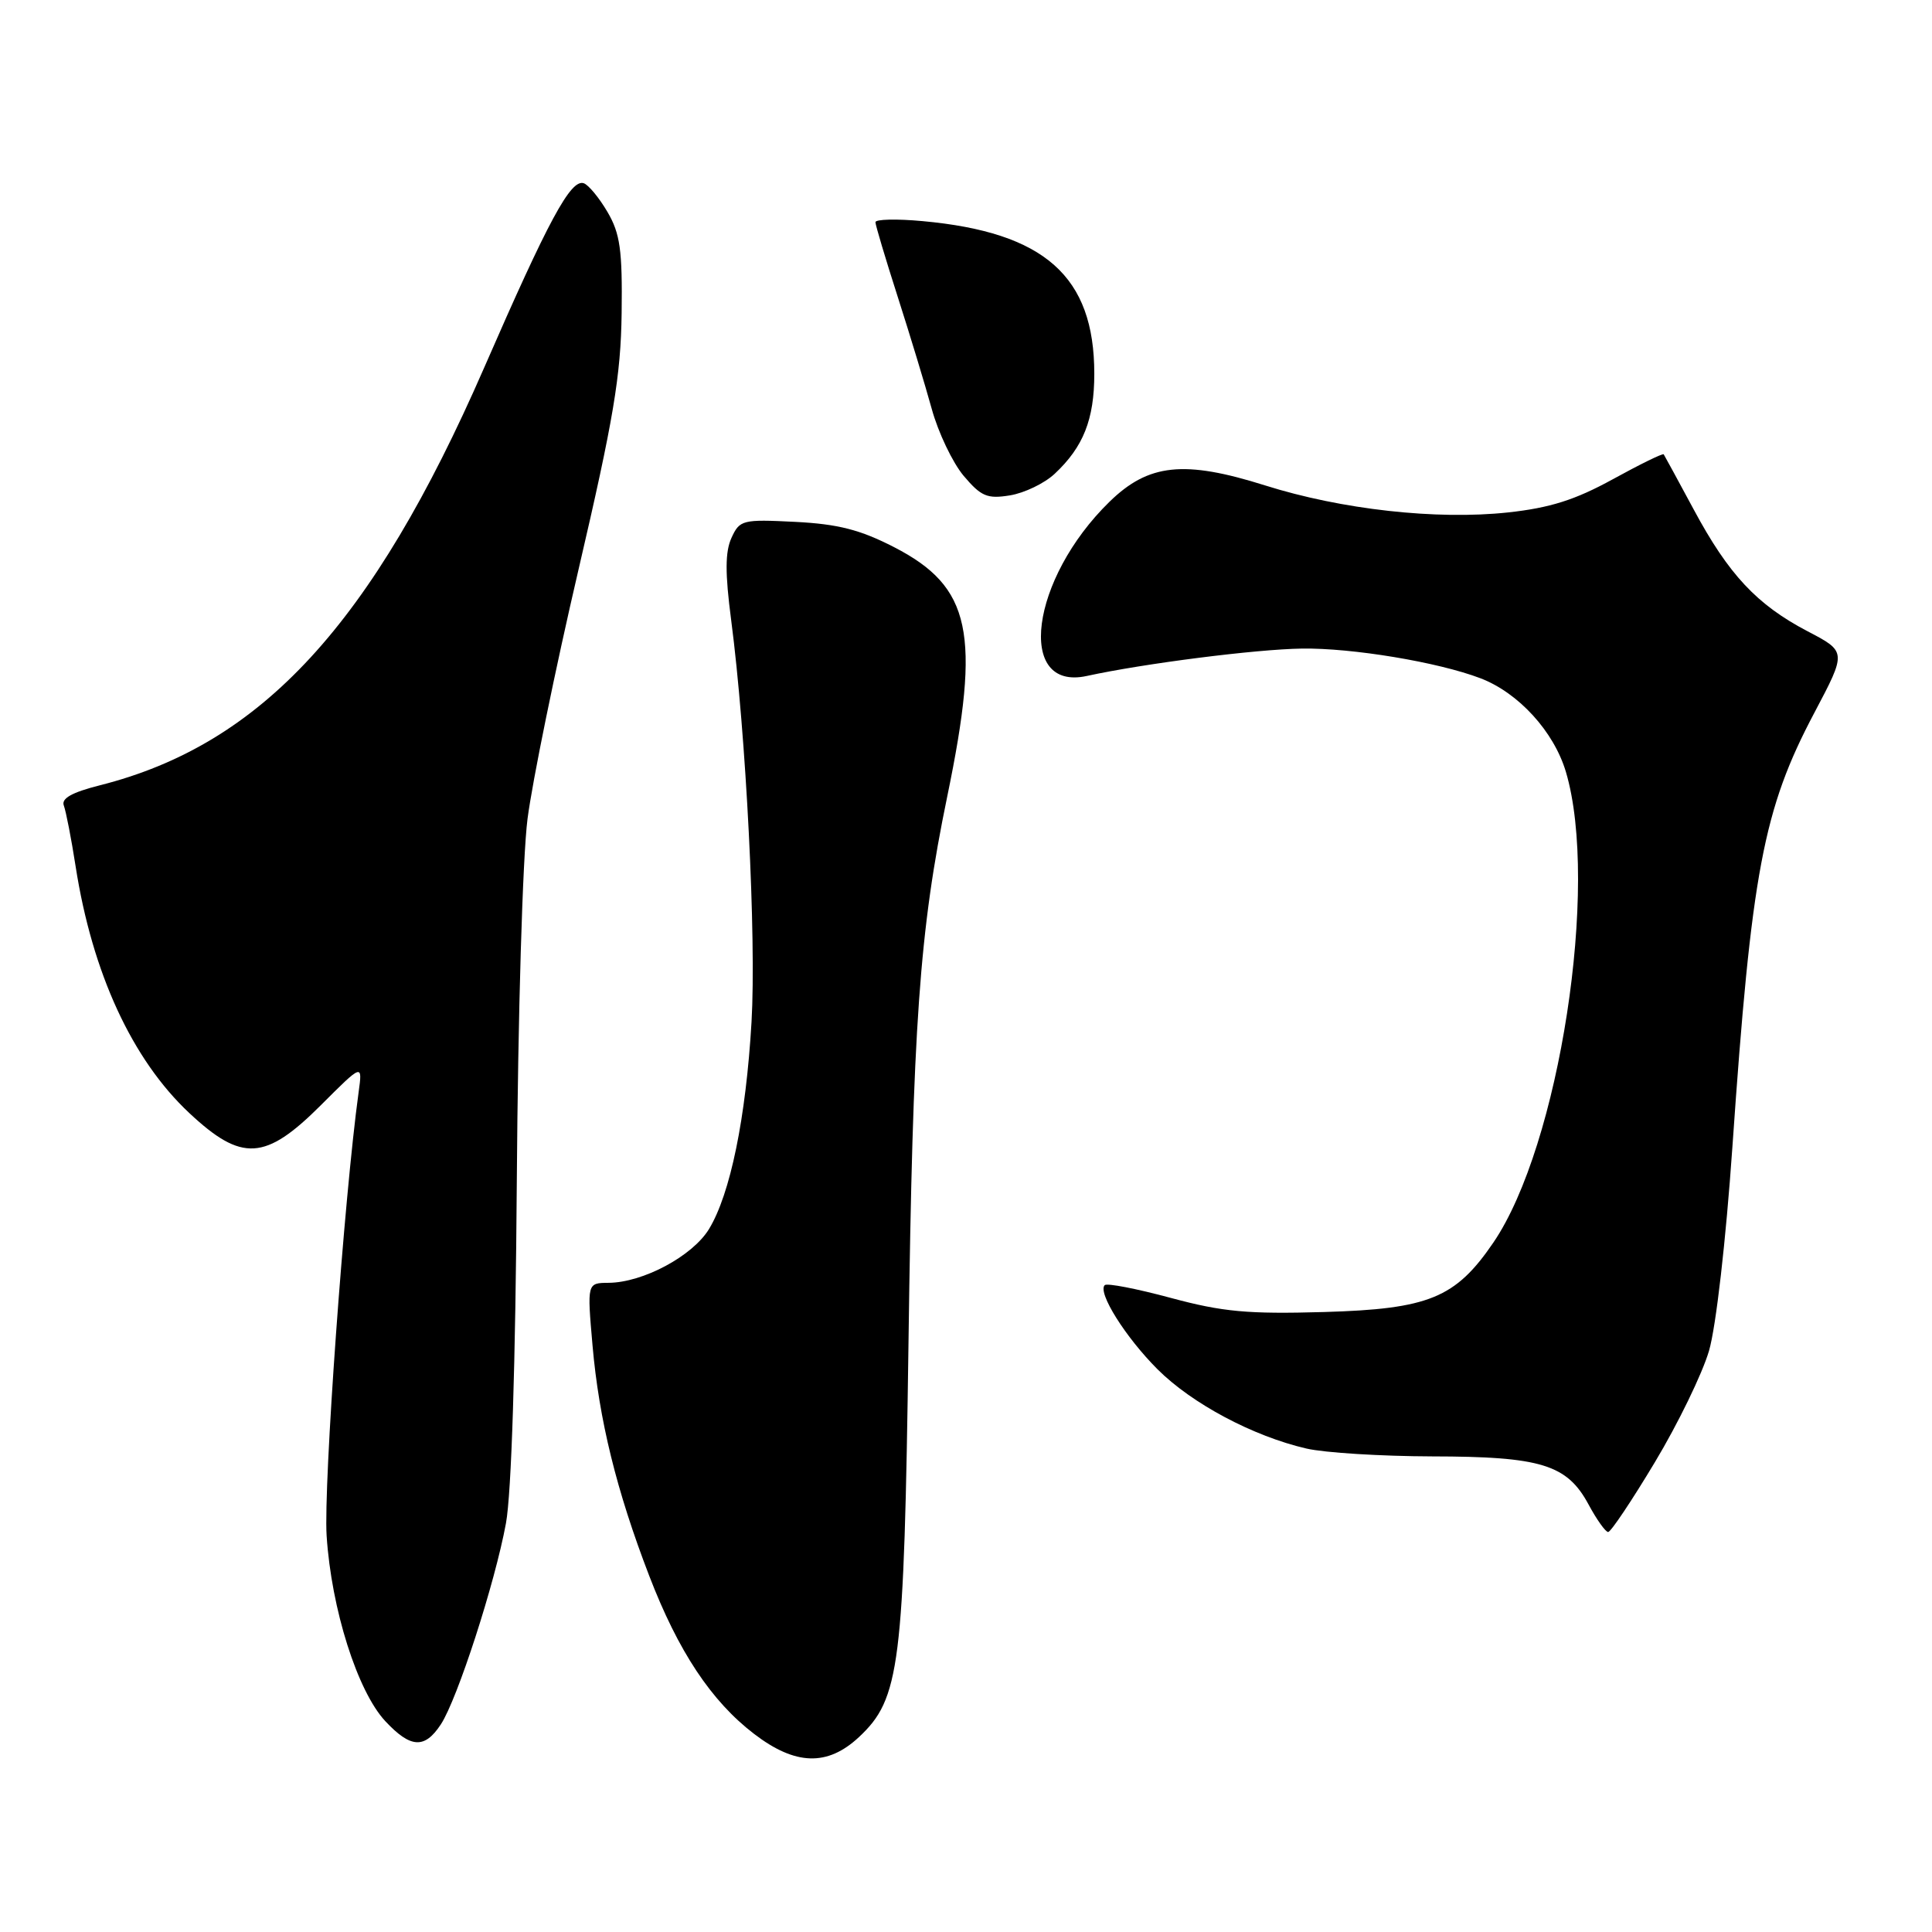 <?xml version="1.0" encoding="UTF-8" standalone="no"?>
<!DOCTYPE svg PUBLIC "-//W3C//DTD SVG 1.1//EN" "http://www.w3.org/Graphics/SVG/1.1/DTD/svg11.dtd" >
<svg xmlns="http://www.w3.org/2000/svg" xmlns:xlink="http://www.w3.org/1999/xlink" version="1.1" viewBox="0 0 256 256">
 <g >
 <path fill="currentColor"
d=" M 113.82 230.17 C 119.25 225.09 119.79 220.79 120.38 178.00 C 120.95 135.65 121.82 123.42 125.52 105.51 C 129.99 83.89 128.69 77.77 118.49 72.51 C 113.98 70.19 111.05 69.44 105.37 69.15 C 98.38 68.80 98.01 68.89 96.92 71.28 C 96.08 73.12 96.07 75.95 96.88 82.14 C 98.86 97.26 100.23 124.30 99.58 135.43 C 98.84 148.13 96.77 158.21 93.95 162.85 C 91.77 166.43 85.22 169.94 80.65 169.98 C 77.79 170.00 77.79 170.00 78.51 178.25 C 79.37 188.10 81.69 197.54 86.02 208.79 C 89.87 218.81 94.24 225.40 99.92 229.75 C 105.39 233.94 109.64 234.07 113.82 230.17 Z  M 58.42 228.48 C 60.61 225.13 65.58 209.79 67.04 201.85 C 67.77 197.89 68.31 180.79 68.48 156.50 C 68.63 134.53 69.25 113.57 69.90 108.50 C 70.54 103.55 73.57 88.70 76.65 75.50 C 81.30 55.54 82.26 49.81 82.37 41.50 C 82.48 33.13 82.17 30.94 80.49 28.08 C 79.39 26.20 77.97 24.49 77.35 24.28 C 75.62 23.71 72.71 29.09 64.14 48.75 C 49.31 82.73 34.65 98.65 13.22 104.06 C 9.51 105.00 8.09 105.80 8.46 106.75 C 8.74 107.50 9.45 111.12 10.02 114.80 C 12.22 128.92 17.51 140.40 25.09 147.49 C 32.04 153.99 35.15 153.80 42.50 146.46 C 48.04 140.92 48.04 140.92 47.52 144.71 C 45.59 158.76 42.85 196.80 43.28 203.50 C 43.91 213.21 47.36 224.10 51.06 228.07 C 54.42 231.66 56.27 231.76 58.42 228.48 Z  M 219.28 193.75 C 222.34 188.66 225.56 182.03 226.45 179.00 C 227.38 175.83 228.69 164.37 229.55 152.00 C 232.08 115.50 233.63 107.25 240.42 94.43 C 244.69 86.35 244.69 86.35 239.50 83.64 C 232.79 80.12 229.05 76.13 224.42 67.50 C 222.35 63.65 220.56 60.37 220.45 60.20 C 220.33 60.04 217.29 61.53 213.69 63.51 C 208.72 66.24 205.37 67.30 199.82 67.90 C 190.37 68.92 177.76 67.52 167.63 64.32 C 156.91 60.94 152.19 61.43 147.01 66.49 C 136.53 76.72 134.59 91.62 144.00 89.57 C 151.61 87.91 166.41 86.03 172.50 85.94 C 179.17 85.84 190.54 87.73 196.16 89.87 C 201.20 91.79 205.90 96.93 207.49 102.28 C 211.95 117.30 206.63 151.82 197.87 164.66 C 192.86 172.00 189.32 173.45 175.43 173.85 C 165.35 174.14 162.00 173.83 155.14 171.98 C 150.61 170.76 146.67 169.99 146.38 170.29 C 145.41 171.26 149.12 177.18 153.39 181.45 C 157.95 186.00 166.05 190.31 173.11 191.94 C 175.53 192.50 183.03 192.96 189.78 192.98 C 204.20 193.00 207.64 194.06 210.49 199.35 C 211.57 201.36 212.74 203.00 213.09 203.00 C 213.44 203.00 216.23 198.84 219.28 193.75 Z  M 139.74 62.79 C 143.55 59.23 145.00 55.58 145.00 49.52 C 145.00 36.62 138.43 30.78 122.25 29.30 C 118.81 28.98 116.00 29.05 116.00 29.44 C 116.00 29.82 117.33 34.27 118.95 39.32 C 120.57 44.37 122.60 51.06 123.46 54.18 C 124.32 57.31 126.22 61.29 127.68 63.04 C 130.00 65.78 130.81 66.13 133.82 65.64 C 135.73 65.33 138.39 64.05 139.74 62.79 Z "/>
</g>
</svg>